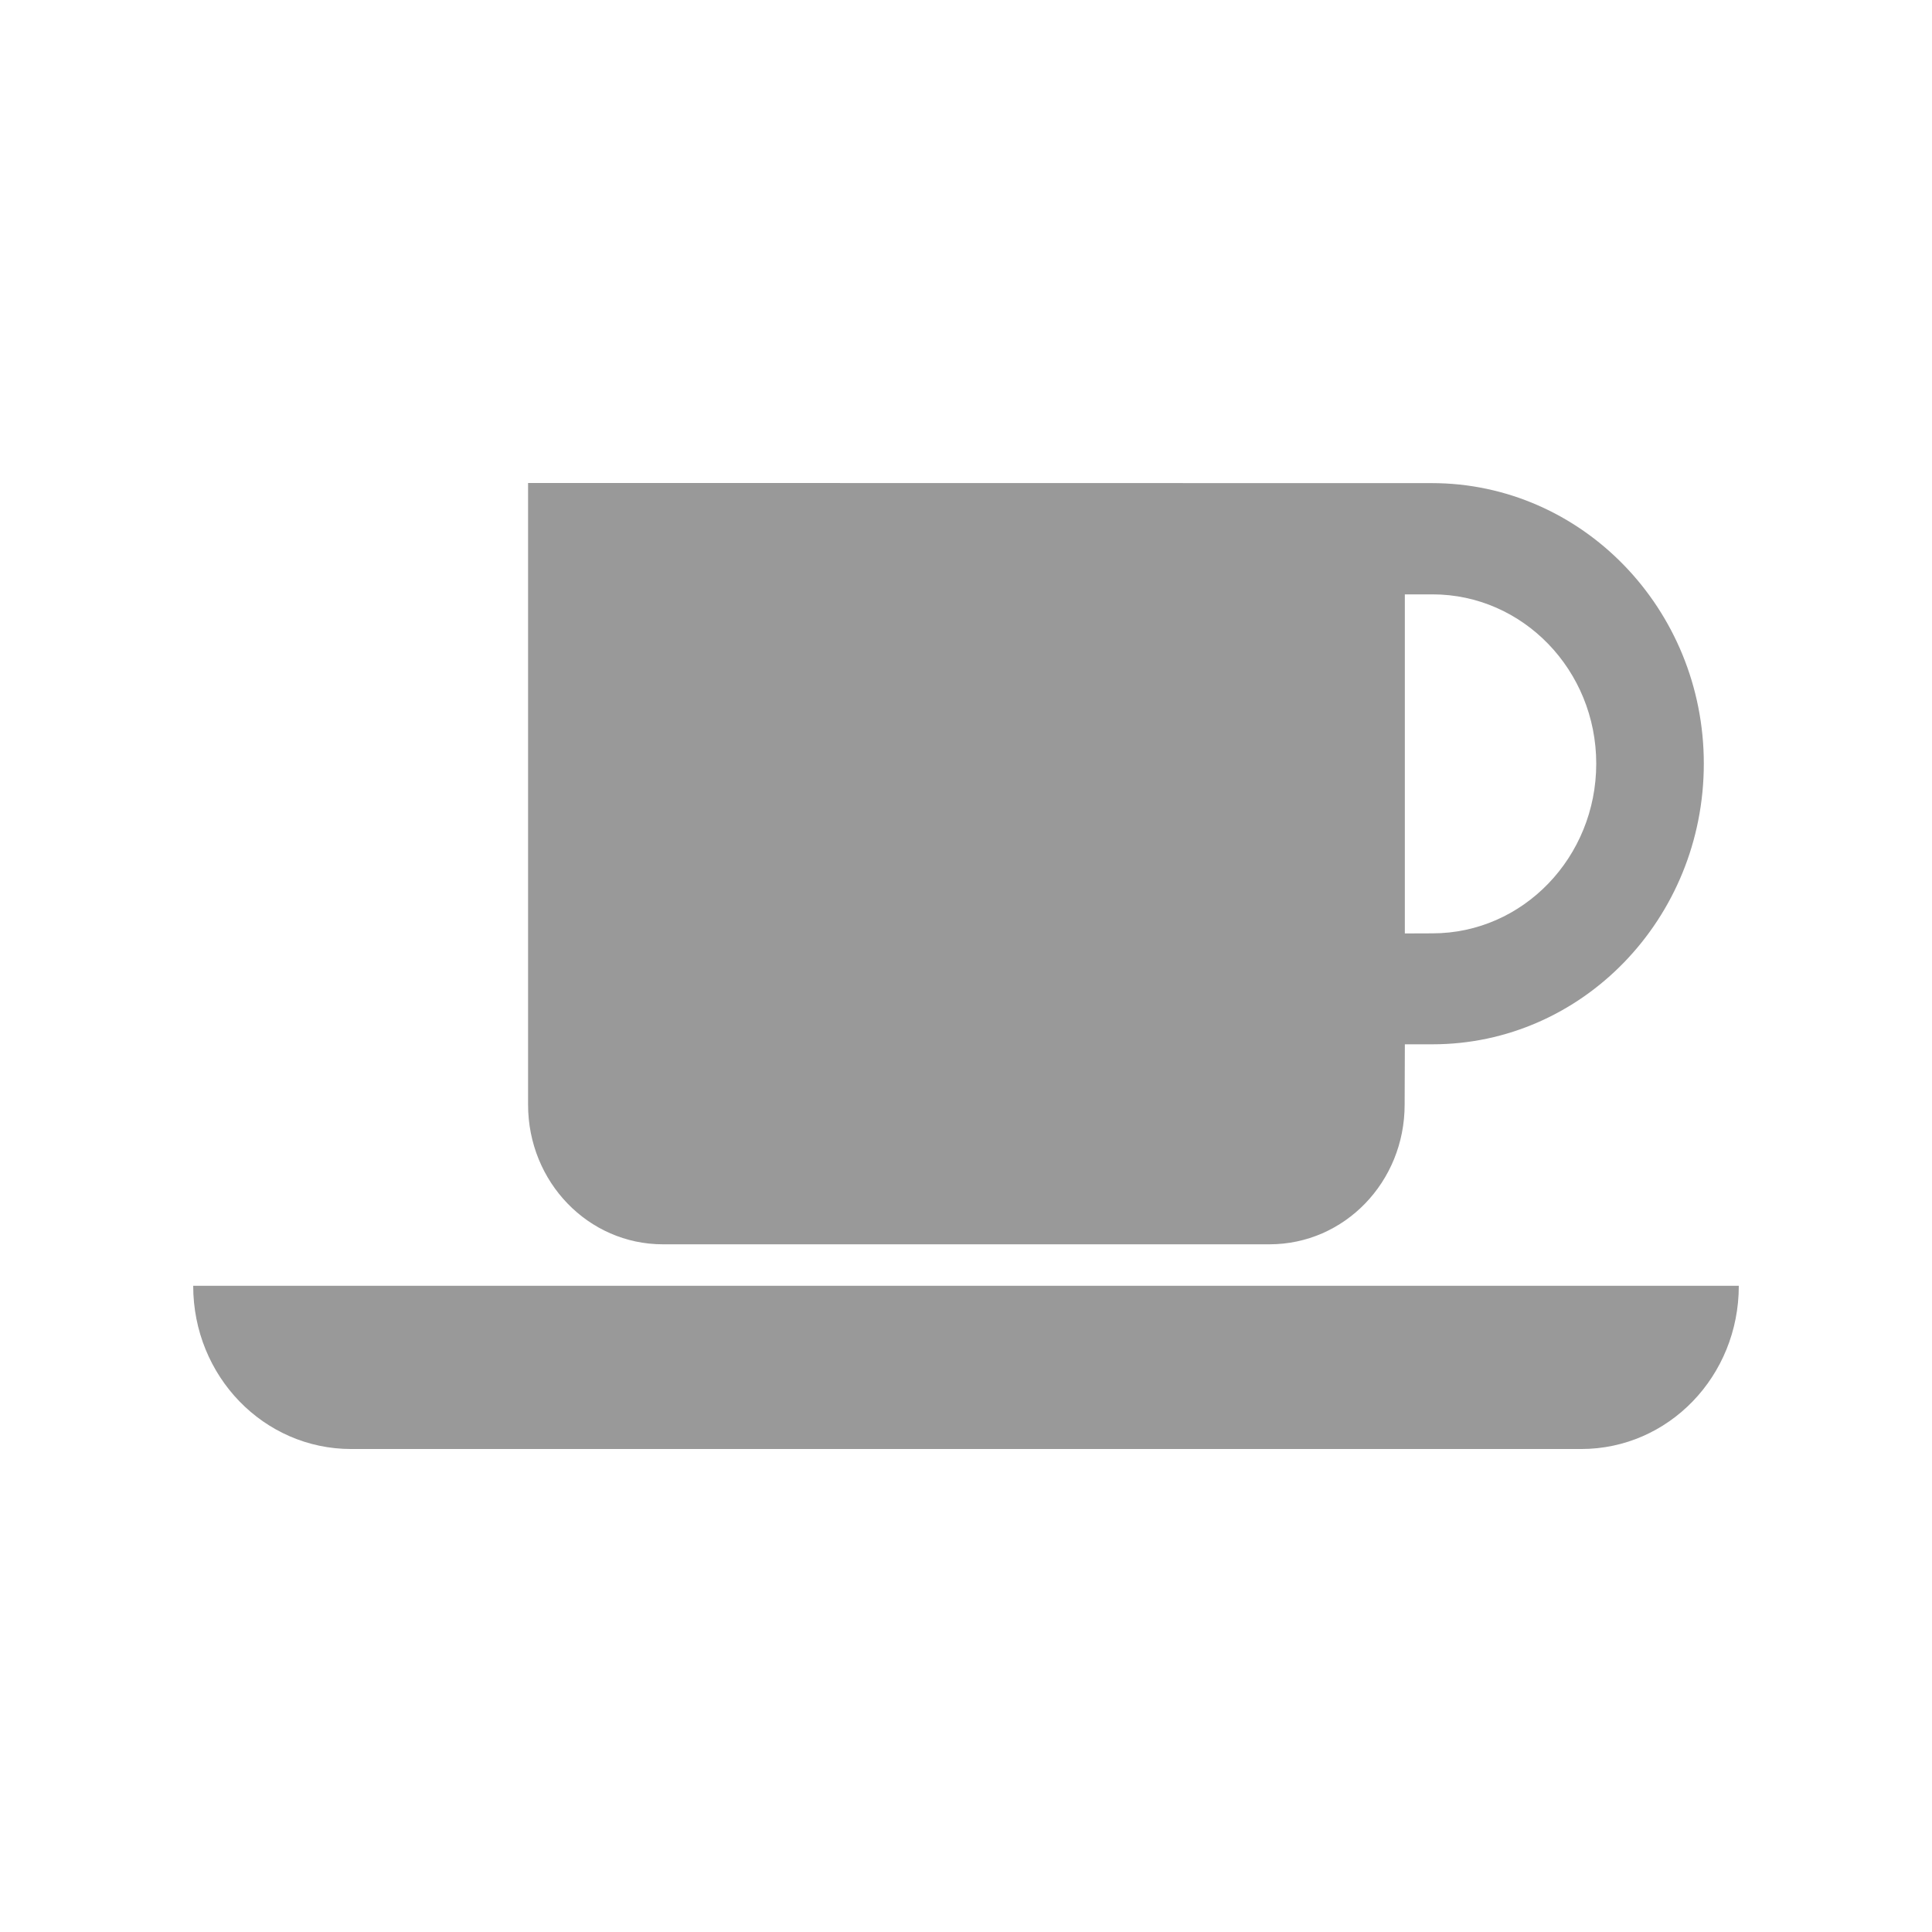 <?xml version="1.0" encoding="iso-8859-1"?>
<!-- Generator: Adobe Illustrator 21.0.2, SVG Export Plug-In . SVG Version: 6.00 Build 0)  -->
<svg version="1.1" id="Layer_1" xmlns="http://www.w3.org/2000/svg" xmlns:xlink="http://www.w3.org/1999/xlink" x="0px" y="0px"
	 viewBox="0 0 100 100" enable-background="new 0 0 100 100" xml:space="preserve">
<path fill="rgba(0, 0, 0, 0.4)" d="M72.704,57.178c0-0.476,0.011-2.257,0.011-3.125h1.43c7.75,0,14.044-6.5,14.044-14.527
	c0-8.008-6.306-14.52-14.082-14.52l-46.774-0.007v32.179c0,4.004,3.12,7.227,6.977,7.227h31.4
	C69.584,64.405,72.704,61.182,72.704,57.178 M74.144,48.31c-0.619,0-1.43,0.005-1.43,0.005V30.764h1.43
	c4.683,0,8.477,3.927,8.477,8.762C82.621,44.374,78.827,48.31,74.144,48.31z M10,66.553c0,4.683,3.655,8.448,8.176,8.448H81.84
	c4.522,0,8.16-3.765,8.16-8.448H10z"/>
</svg>
